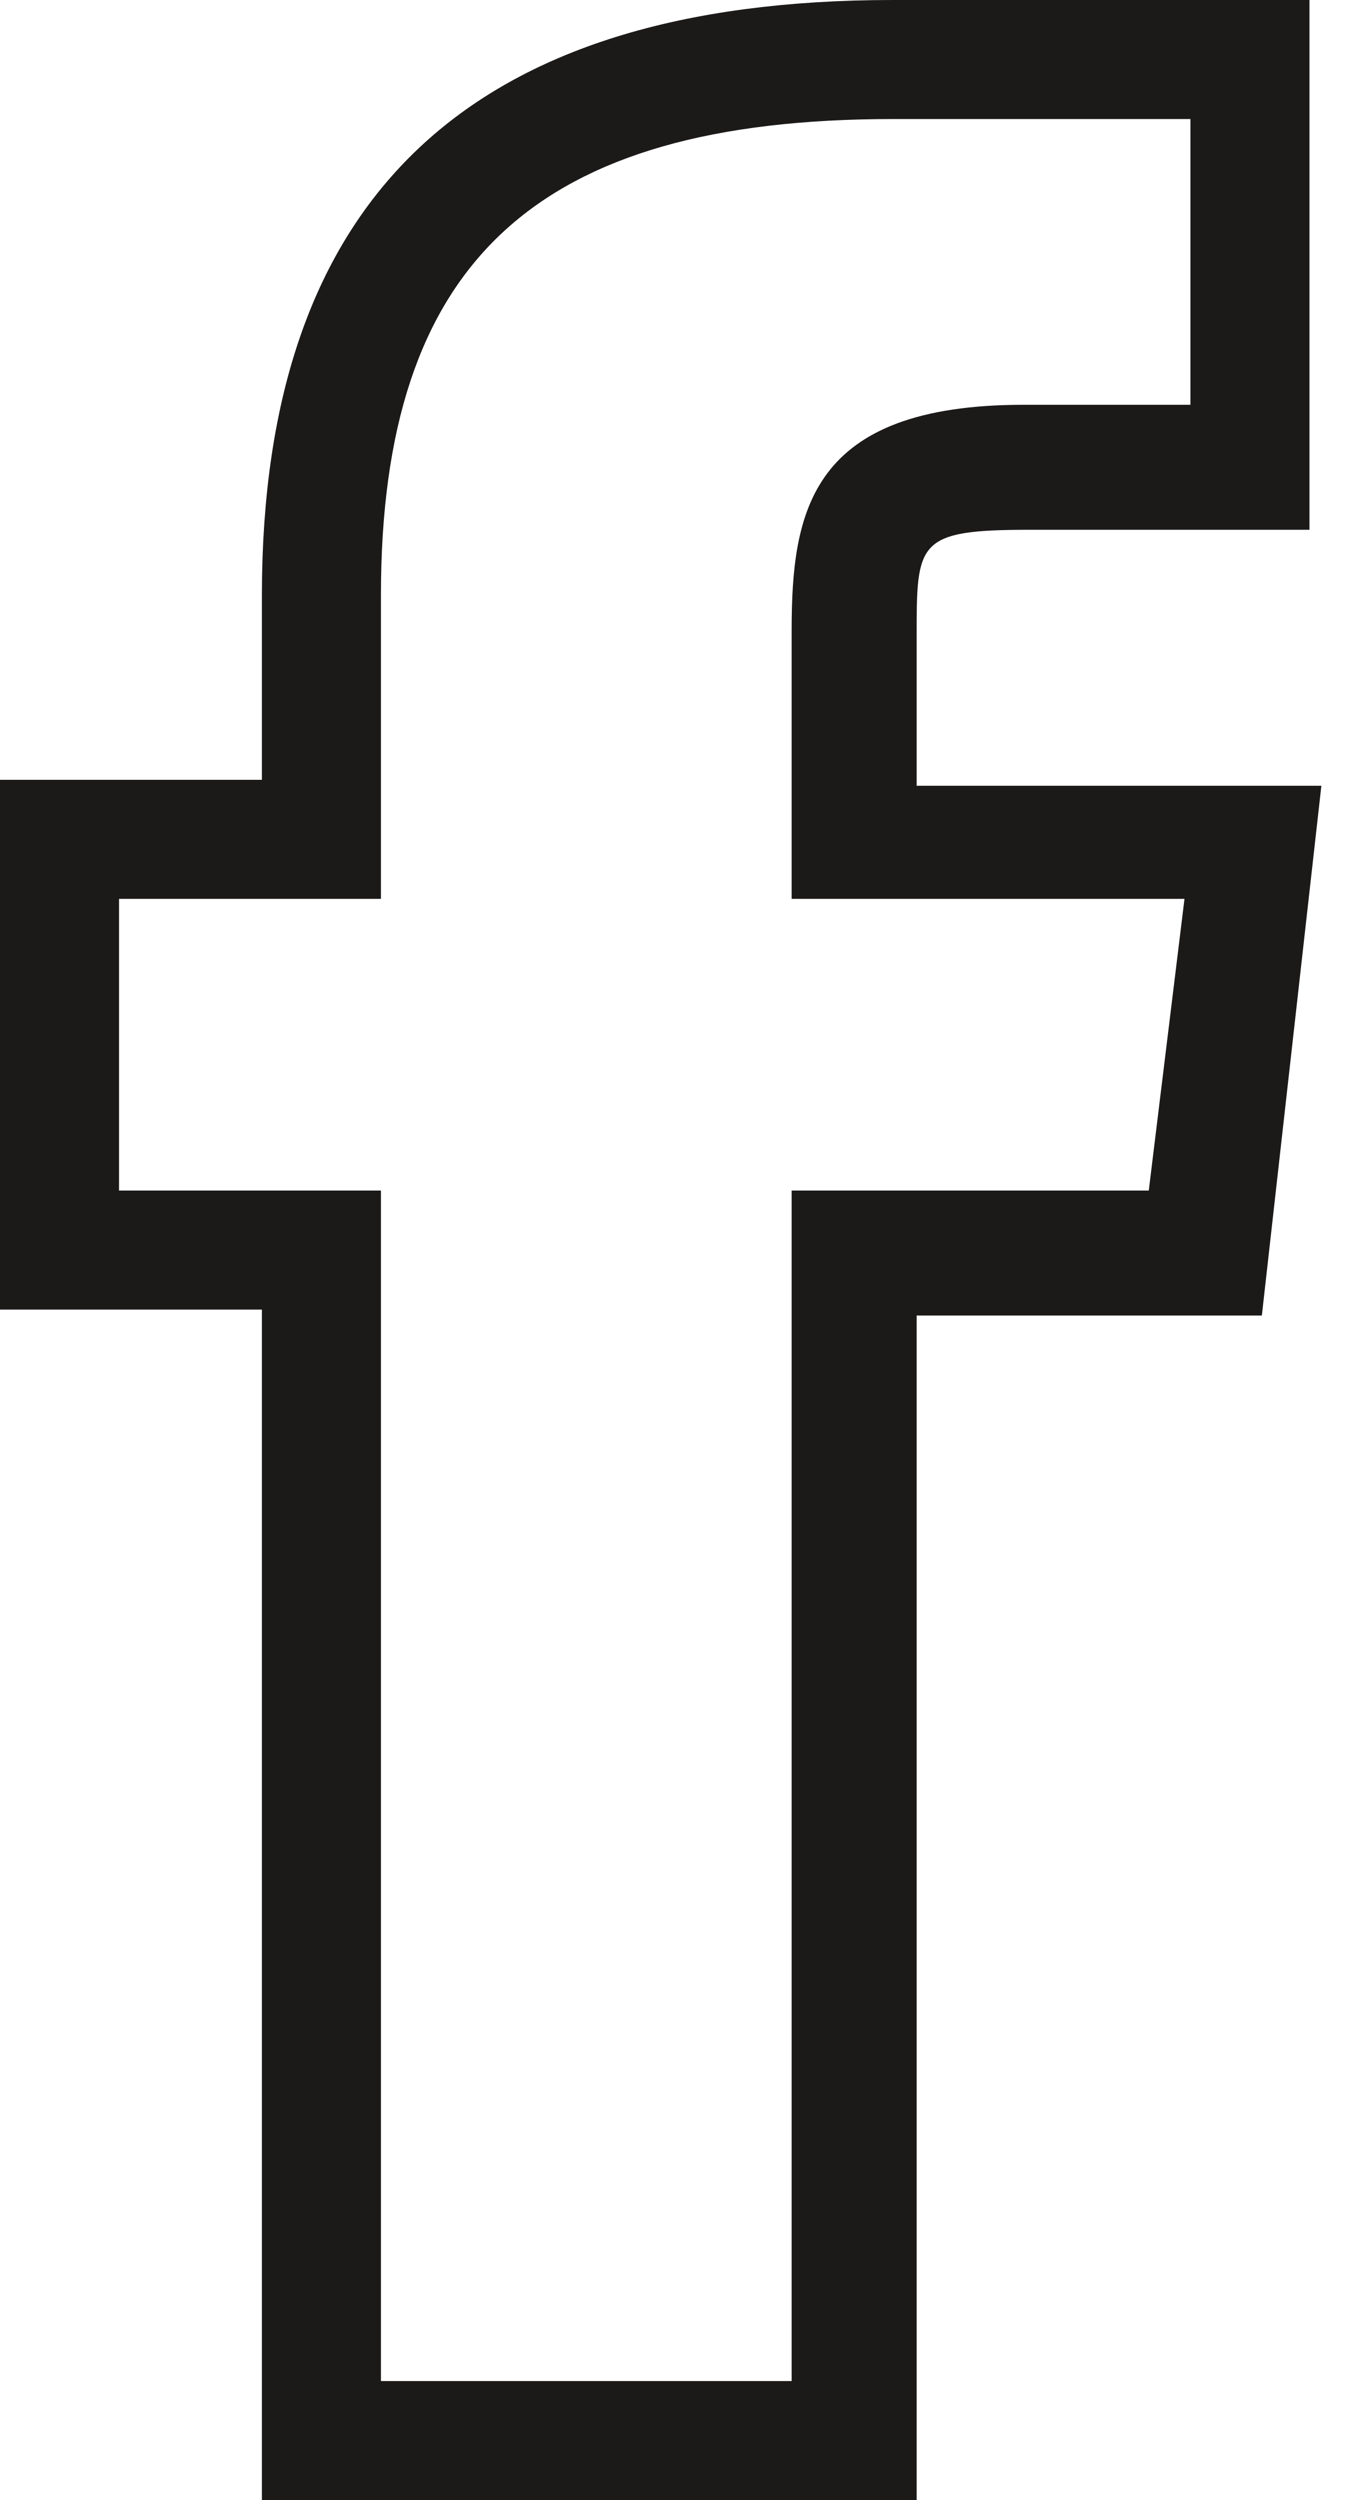 <?xml version="1.0" encoding="utf-8"?>
<!-- Generator: Adobe Illustrator 18.0.0, SVG Export Plug-In . SVG Version: 6.00 Build 0)  -->
<!DOCTYPE svg PUBLIC "-//W3C//DTD SVG 1.1//EN" "http://www.w3.org/Graphics/SVG/1.1/DTD/svg11.dtd">
<svg version="1.1" id="Capa_1" xmlns="http://www.w3.org/2000/svg" xmlns:xlink="http://www.w3.org/1999/xlink" x="0px" y="0px"
	 viewBox="0 0 23 42" enable-background="new 0 0 23 42" xml:space="preserve">
<title>Path</title>
<desc>Created with Sketch.</desc>
<g id="Page-1">
	<g id="Path">
		<path fill="#1C1919" d="M15.3,42H4.4V22H0v-8.9h4.4V10C4.4,3.3,7.9,0,15,0H22v8.9h-4.7c-1.9,0-1.9,0.2-1.9,1.8l0,2.5h6.8l-1,8.9
			h-5.8V42z M6.4,40h6.9V20h6l0.6-4.9h-6.6l0-4.5c0-2,0.3-3.8,3.9-3.8H20V2H15c-6,0-8.6,2.4-8.6,8v5.1H2V20h4.4V40z"/>
	</g>
</g>
</svg>
